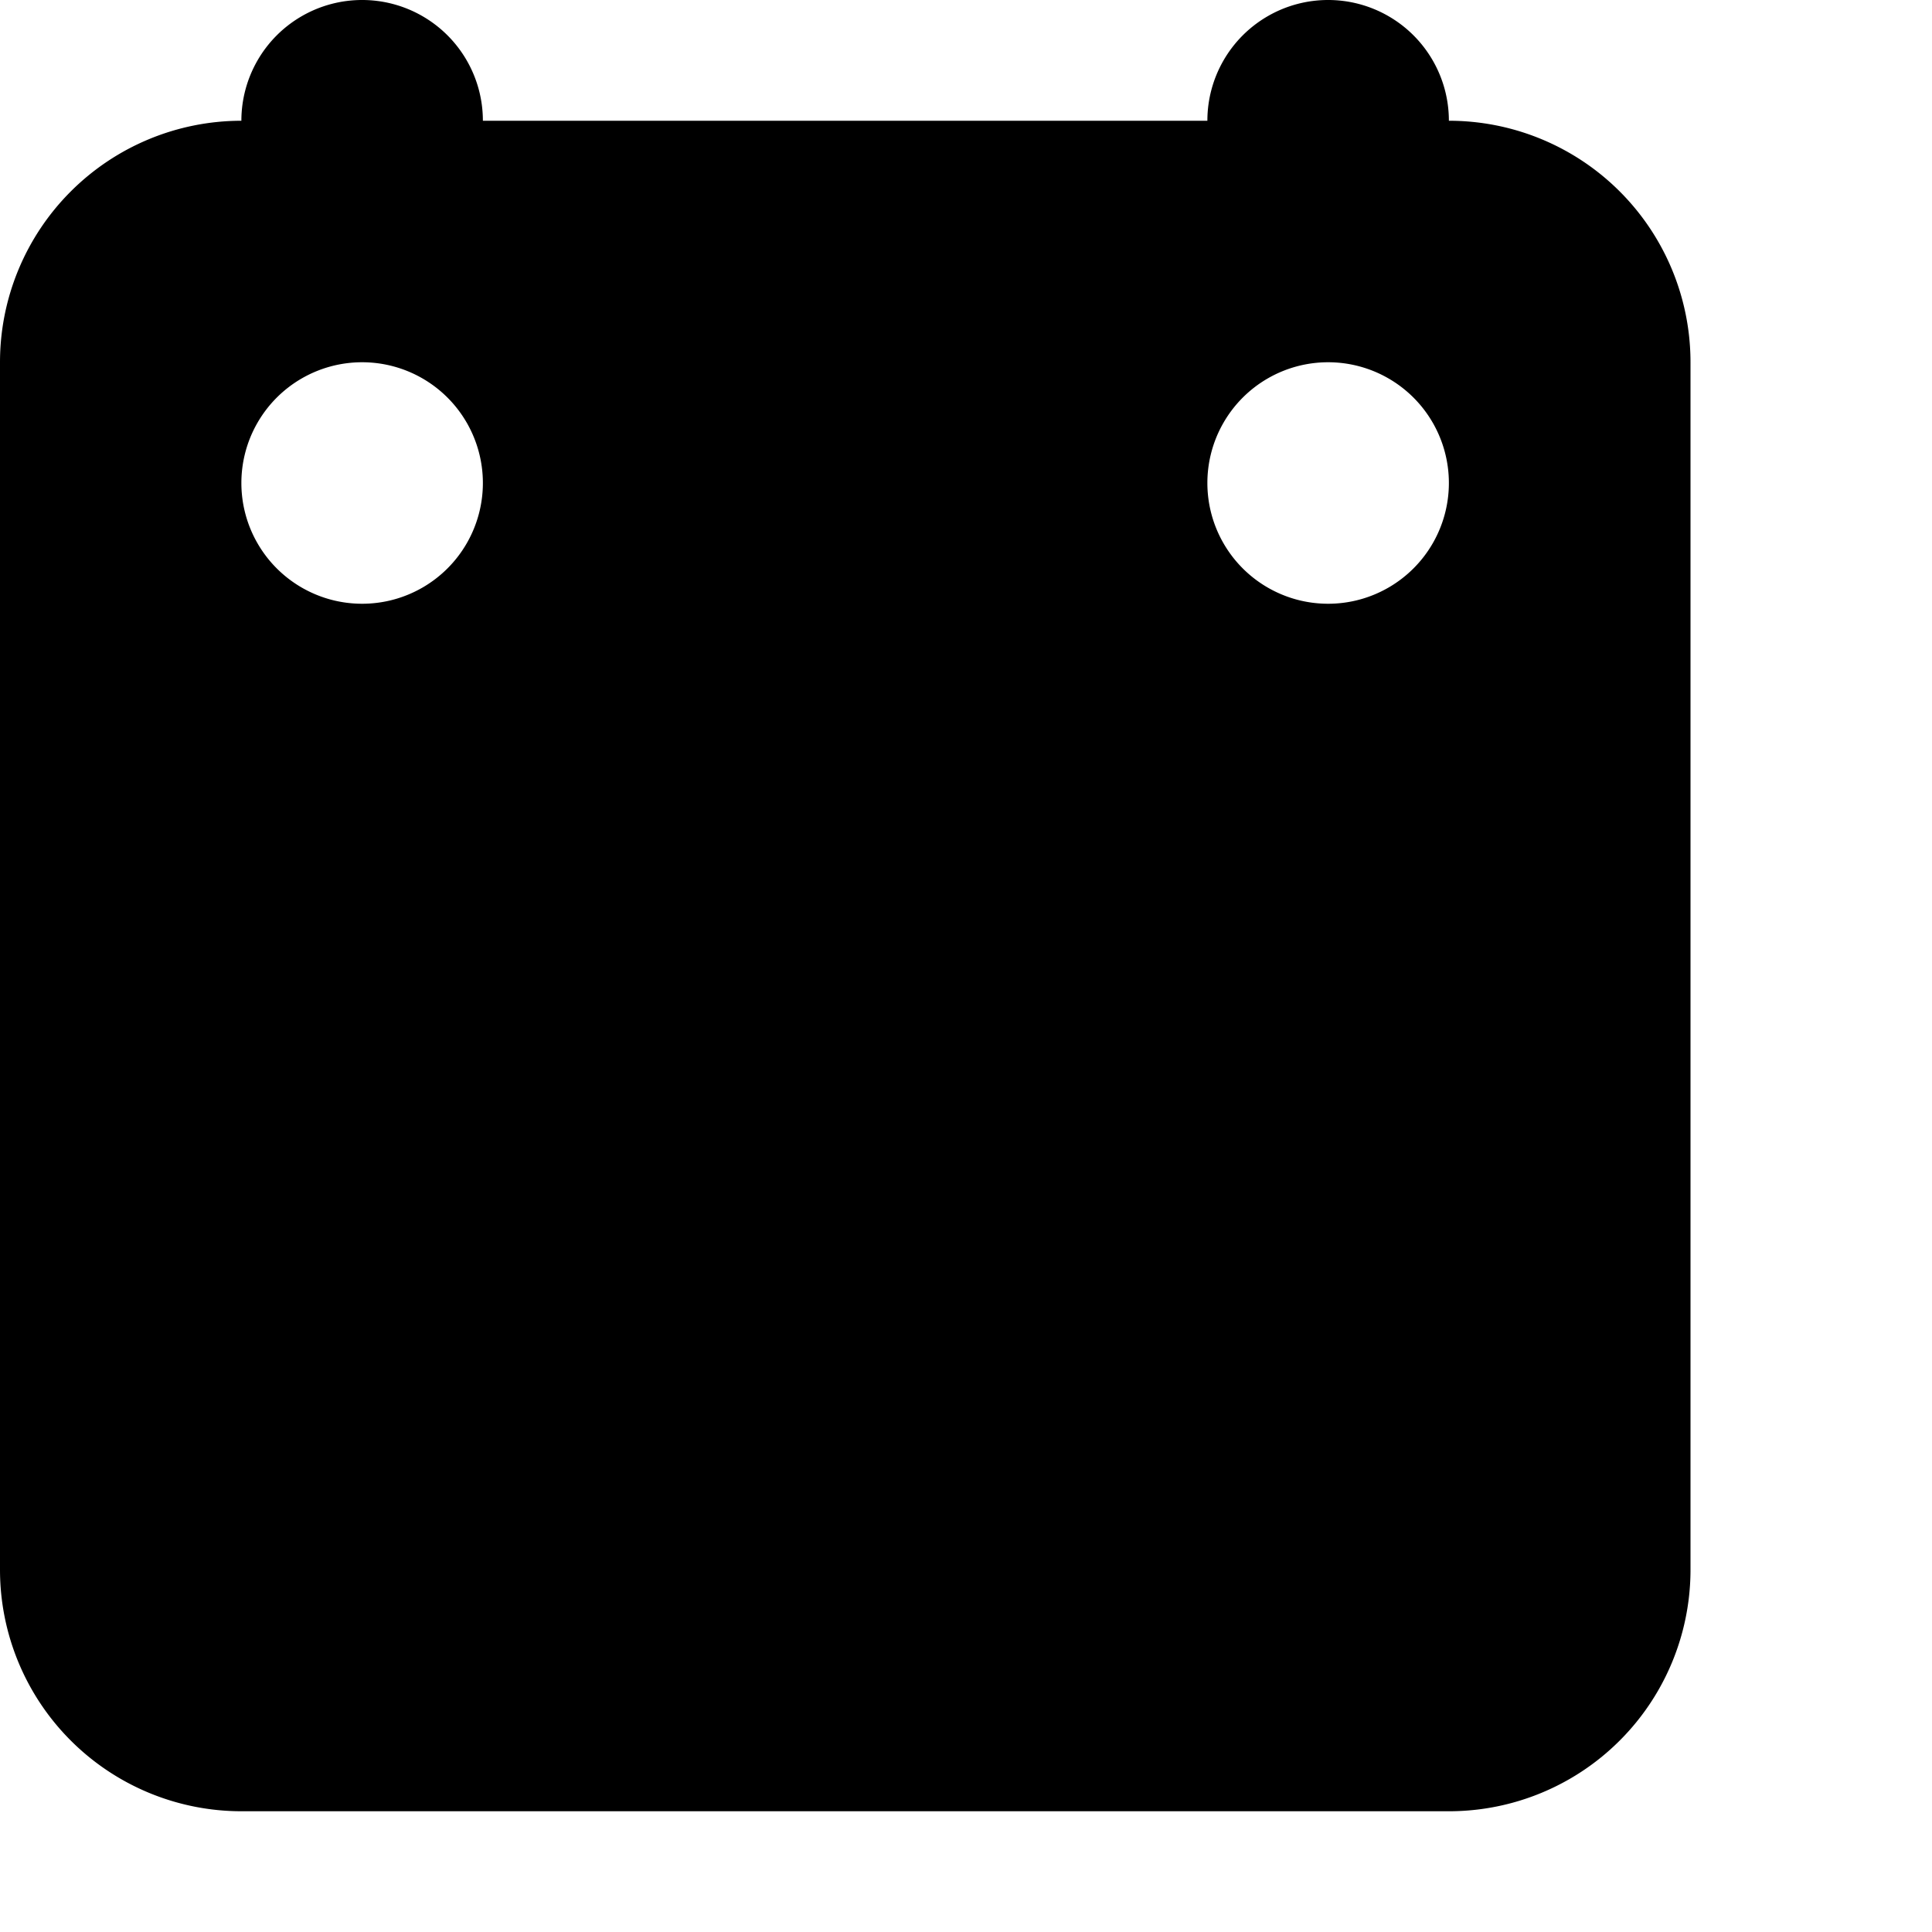 <svg viewBox="0 0 16 16" xmlns='http://www.w3.org/2000/svg'>
    <path d="M12 15H2a2 2 0 01-2-2V3a2 2 0 011.999-2 1 1 0 012 0h6a1 1 0 012 0H12a2 2 0 012 2v10a2 2 0 01-2 2zM2.999 3a1 1 0 110 2 1 1 0 010-2zm8 0a1 1 0 110 2 1 1 0 010-2z" fill-rule="evenodd"></path>
</svg>